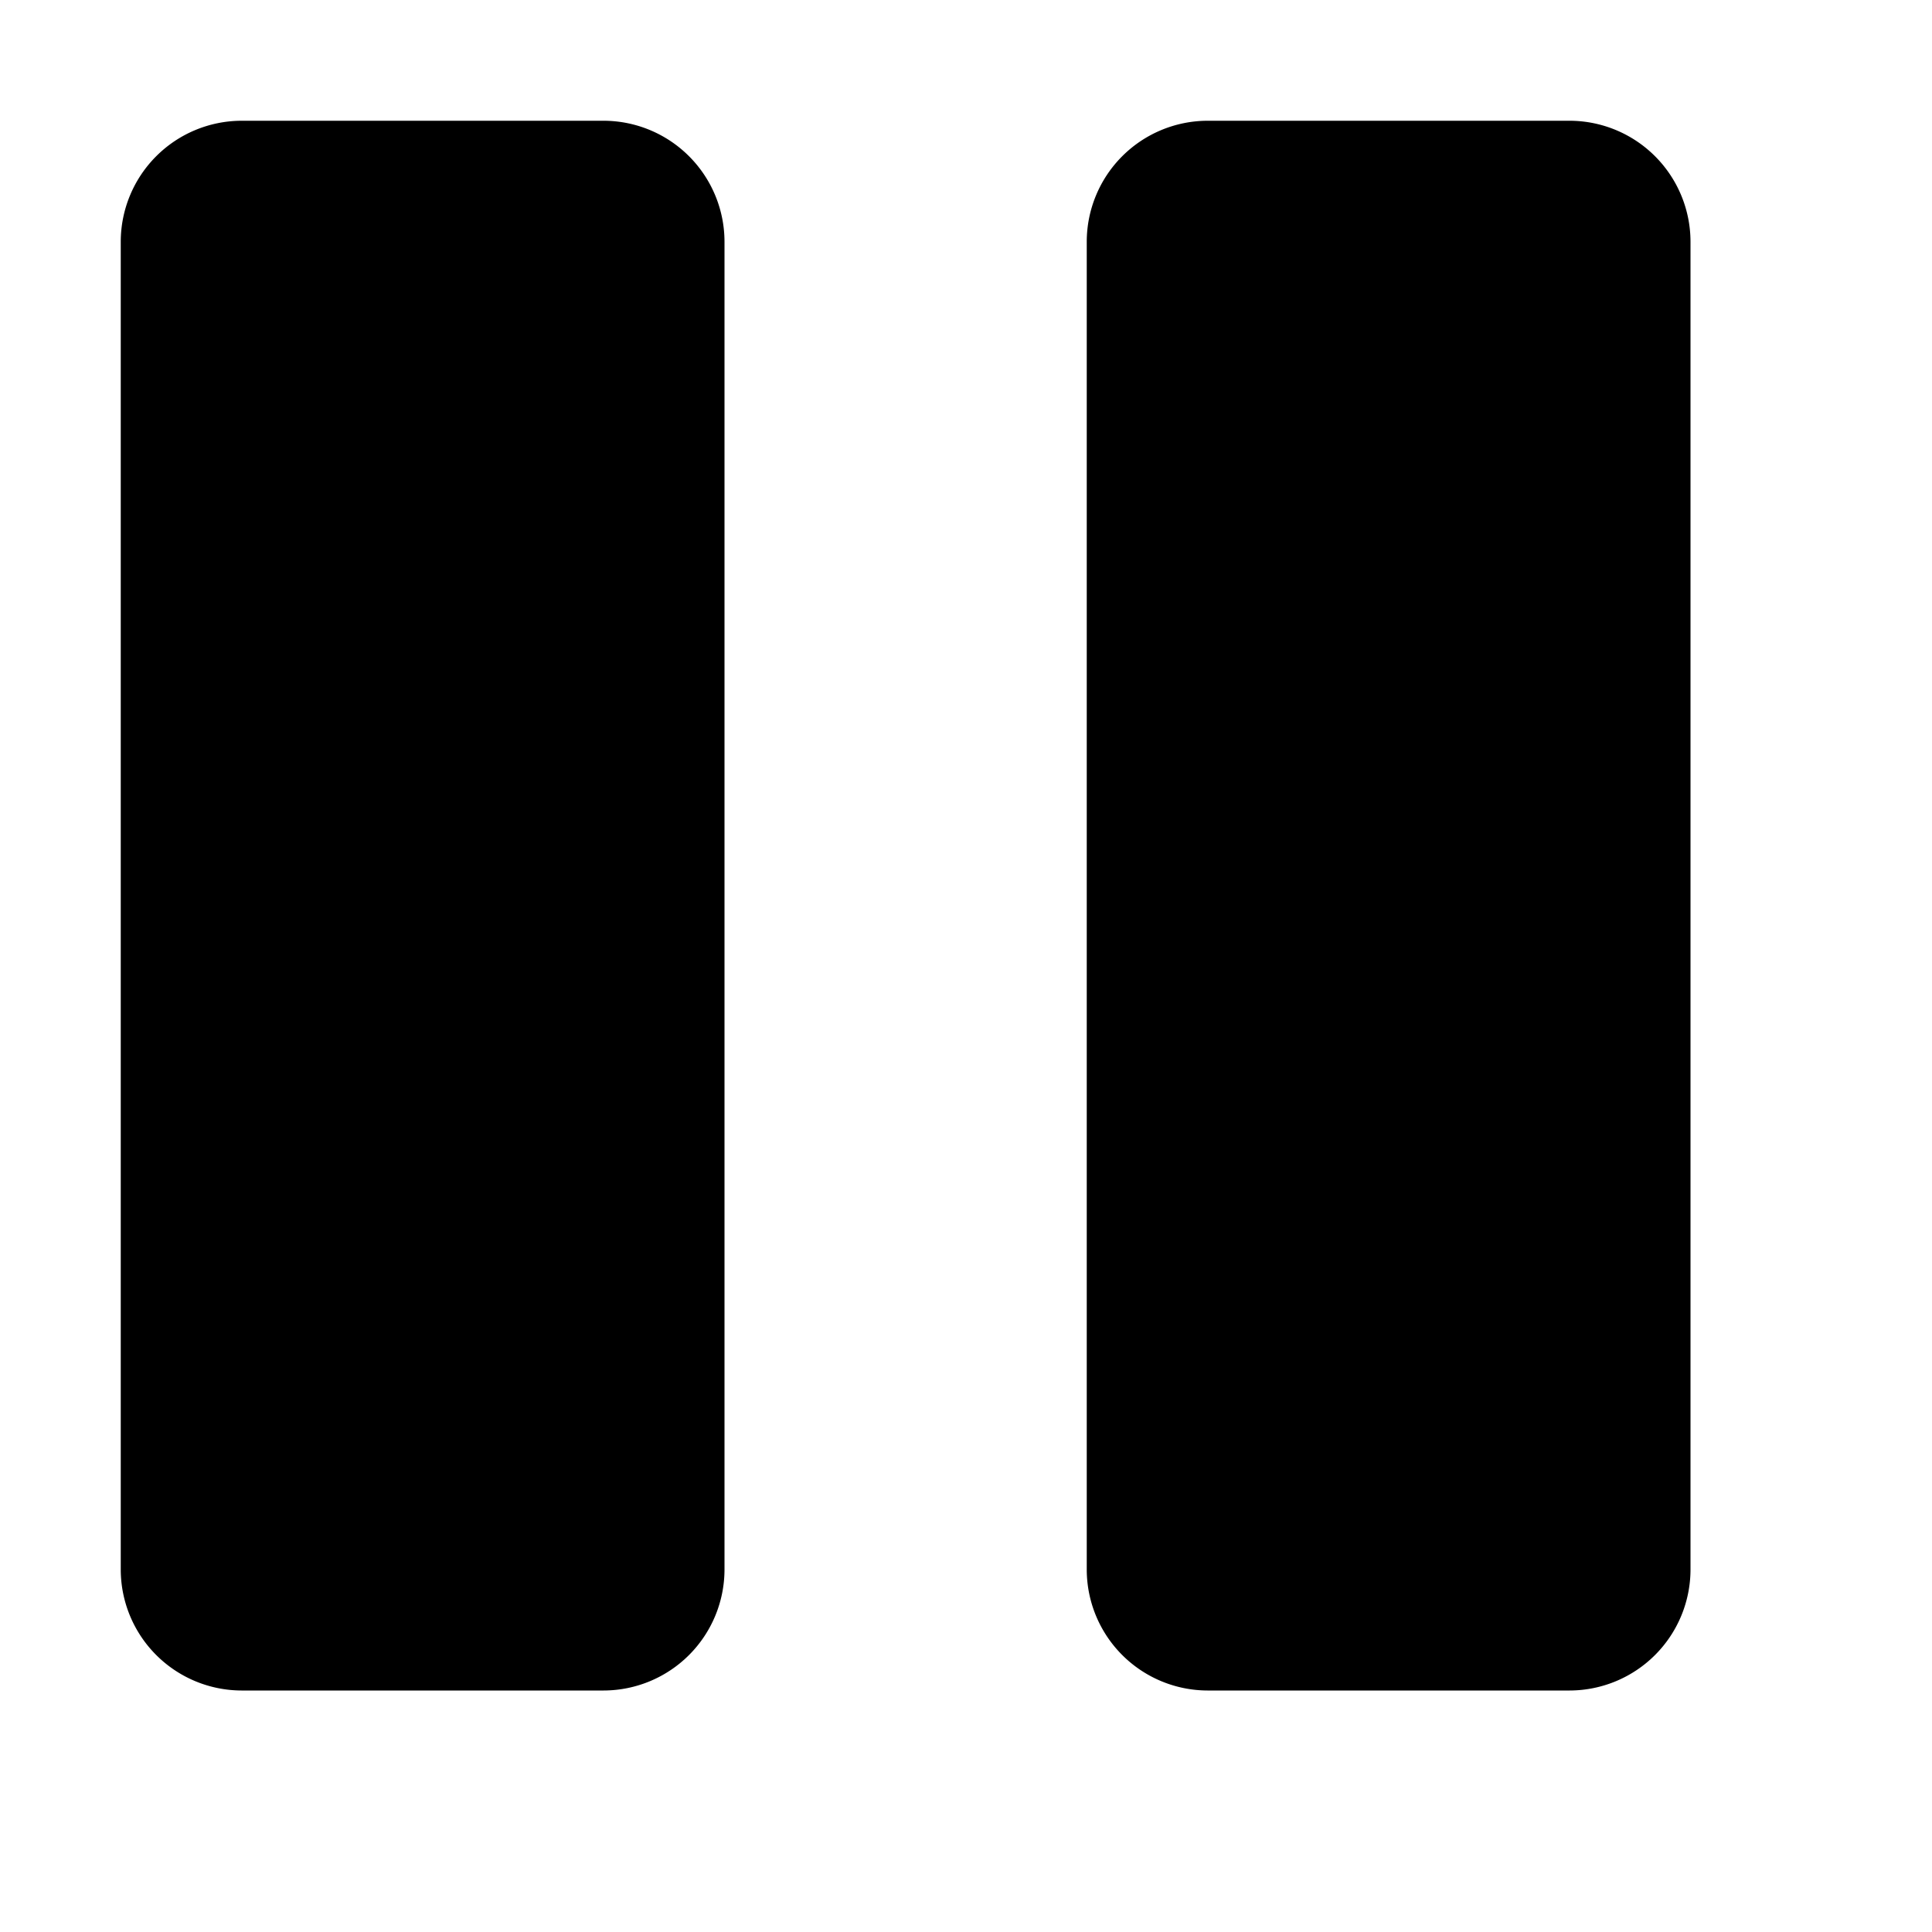 <svg xmlns="http://www.w3.org/2000/svg" viewBox="0 0 16 16"><path d="M5 14H2a1.003 1.003 0 01-1-1V2a1.003 1.003 0 011-1h3a1.003 1.003 0 011 1v11a1.003 1.003 0 01-1 1zm9-1V2a1.003 1.003 0 00-1-1h-3a1.003 1.003 0 00-1 1v11a1.003 1.003 0 001 1h3a1.003 1.003 0 001-1z"/></svg>